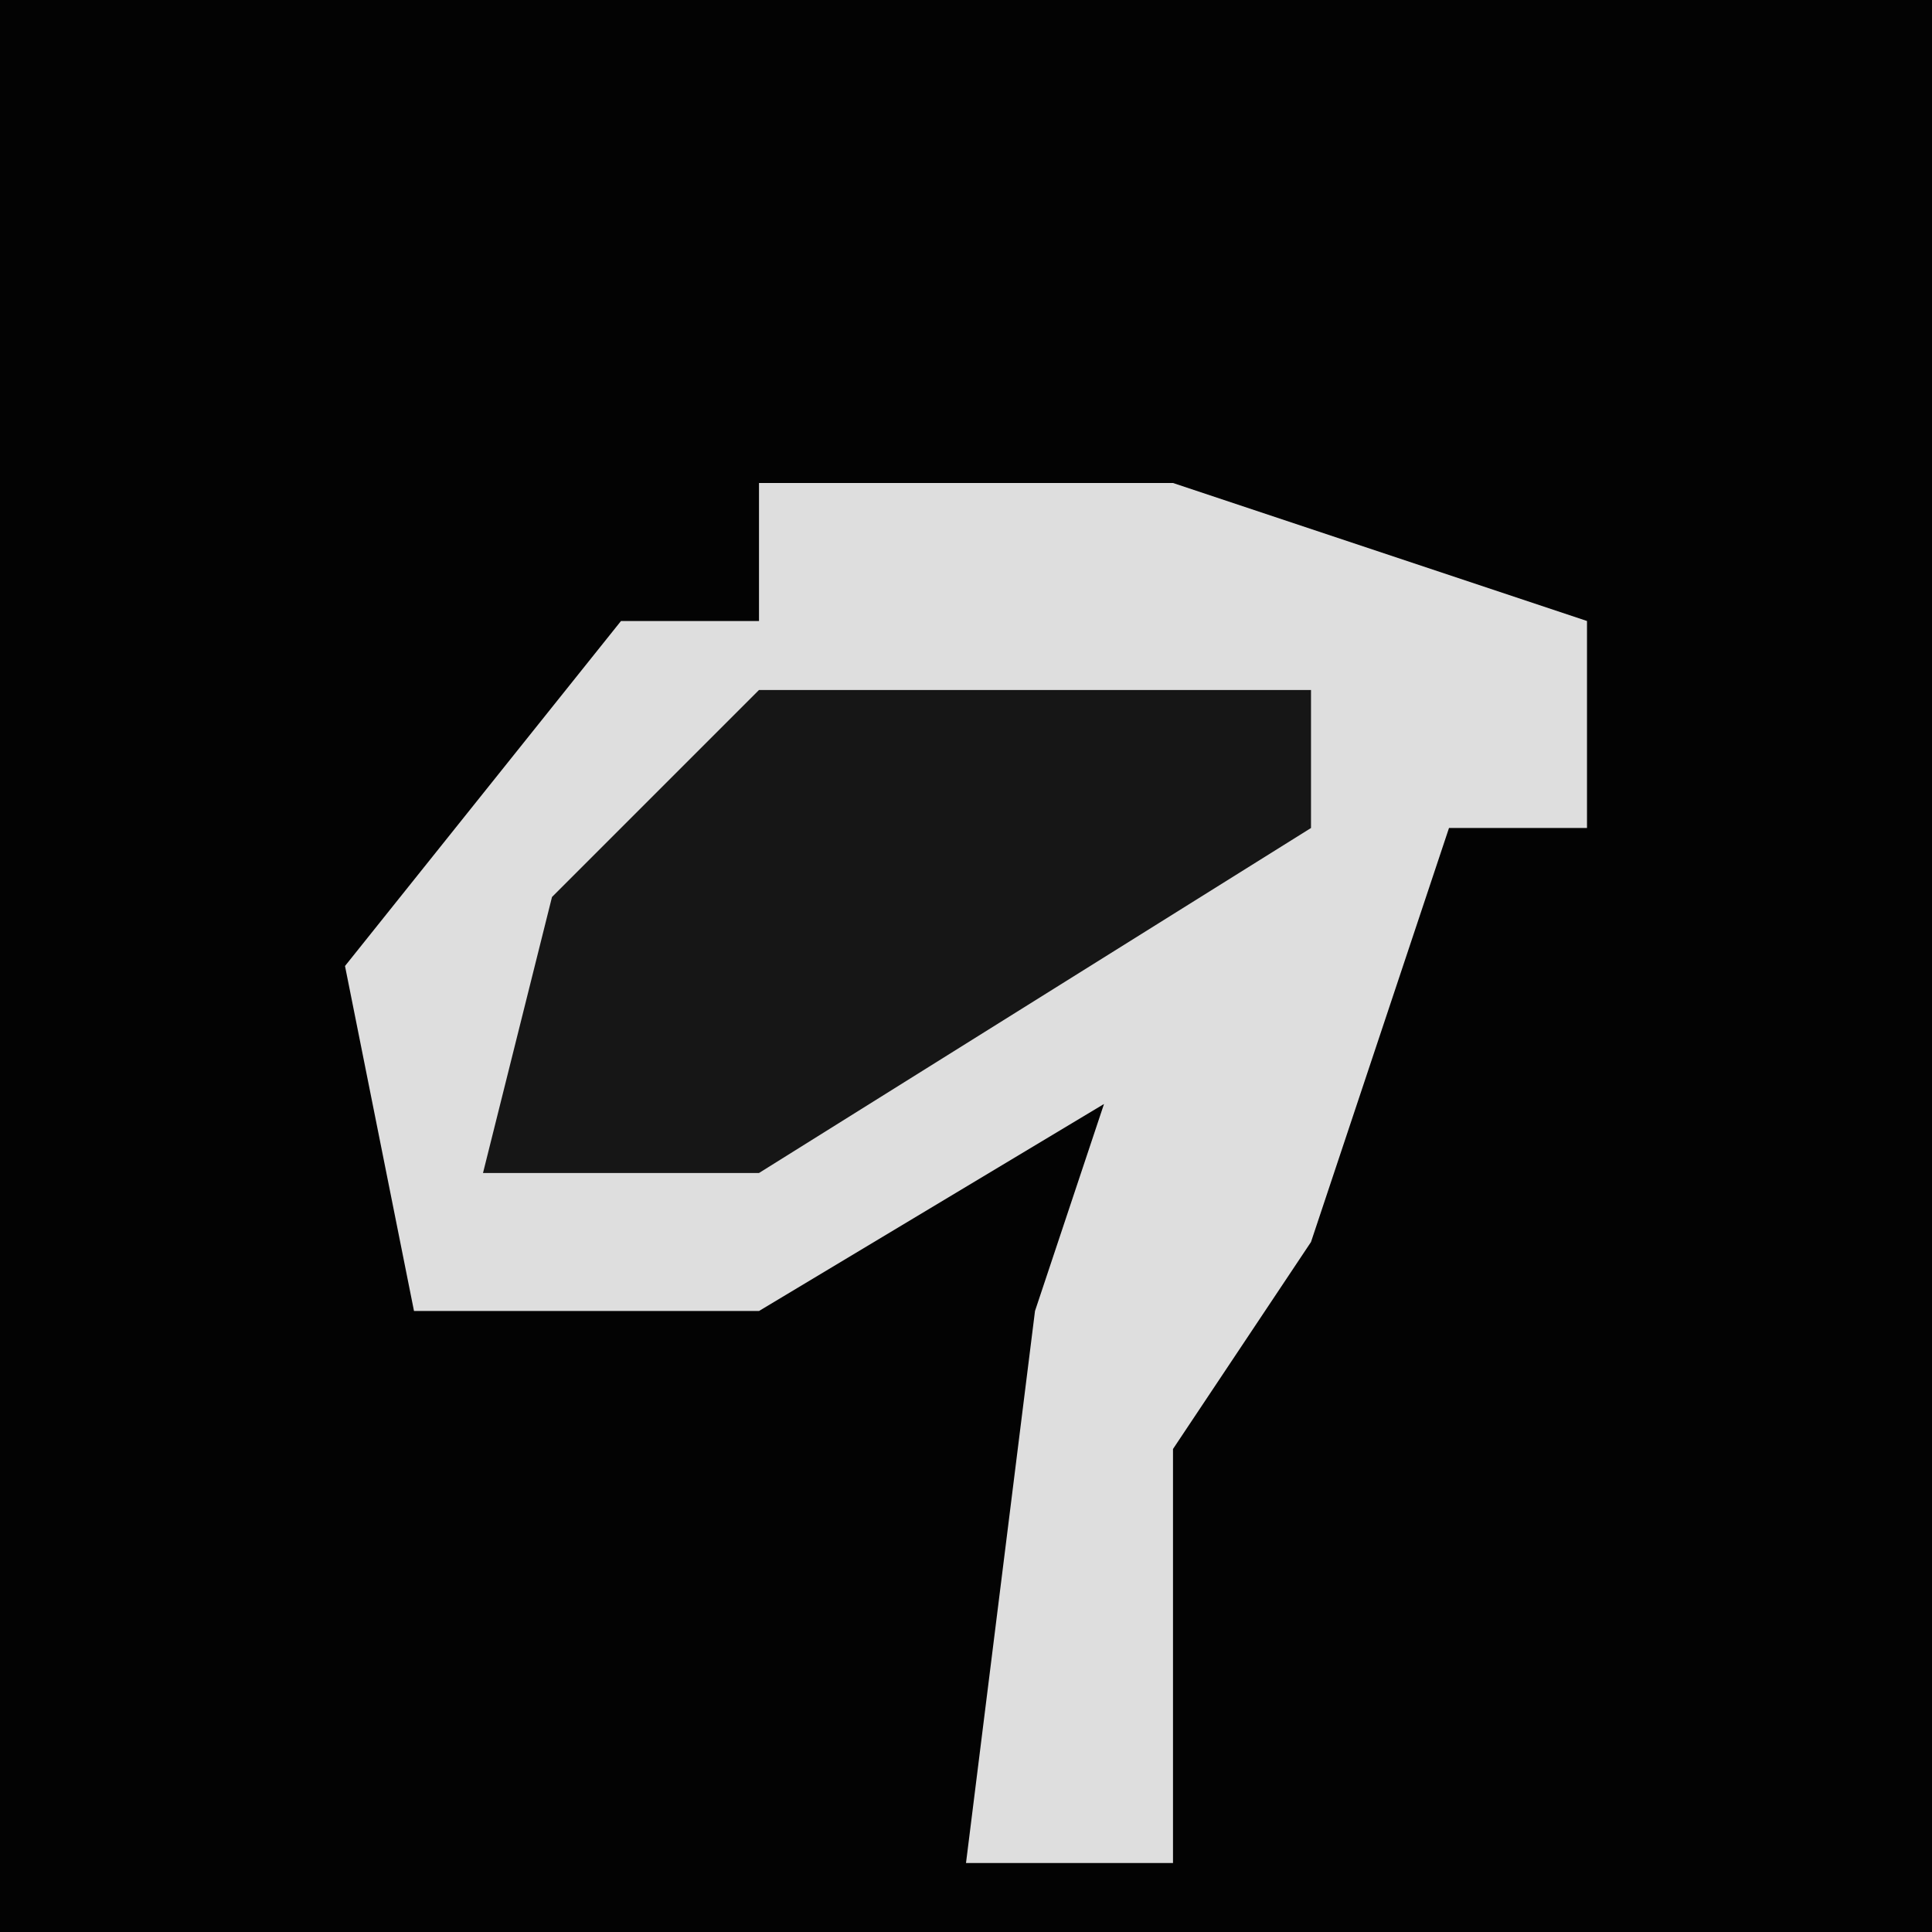 <?xml version="1.0" encoding="UTF-8"?>
<svg version="1.1" xmlns="http://www.w3.org/2000/svg" width="28" height="28">
<path d="M0,0 L28,0 L28,28 L0,28 Z " fill="#030303" transform="translate(0,0)"/>
<path d="M0,0 L6,0 L12,2 L12,5 L10,5 L8,11 L6,14 L6,20 L3,20 L4,12 L5,9 L0,12 L-5,12 L-6,7 L-2,2 L0,2 Z " fill="#DEDEDE" transform="translate(11,7)"/>
<path d="M0,0 L8,0 L8,2 L0,7 L-4,7 L-3,3 Z " fill="#161616" transform="translate(11,10)"/>
</svg>
